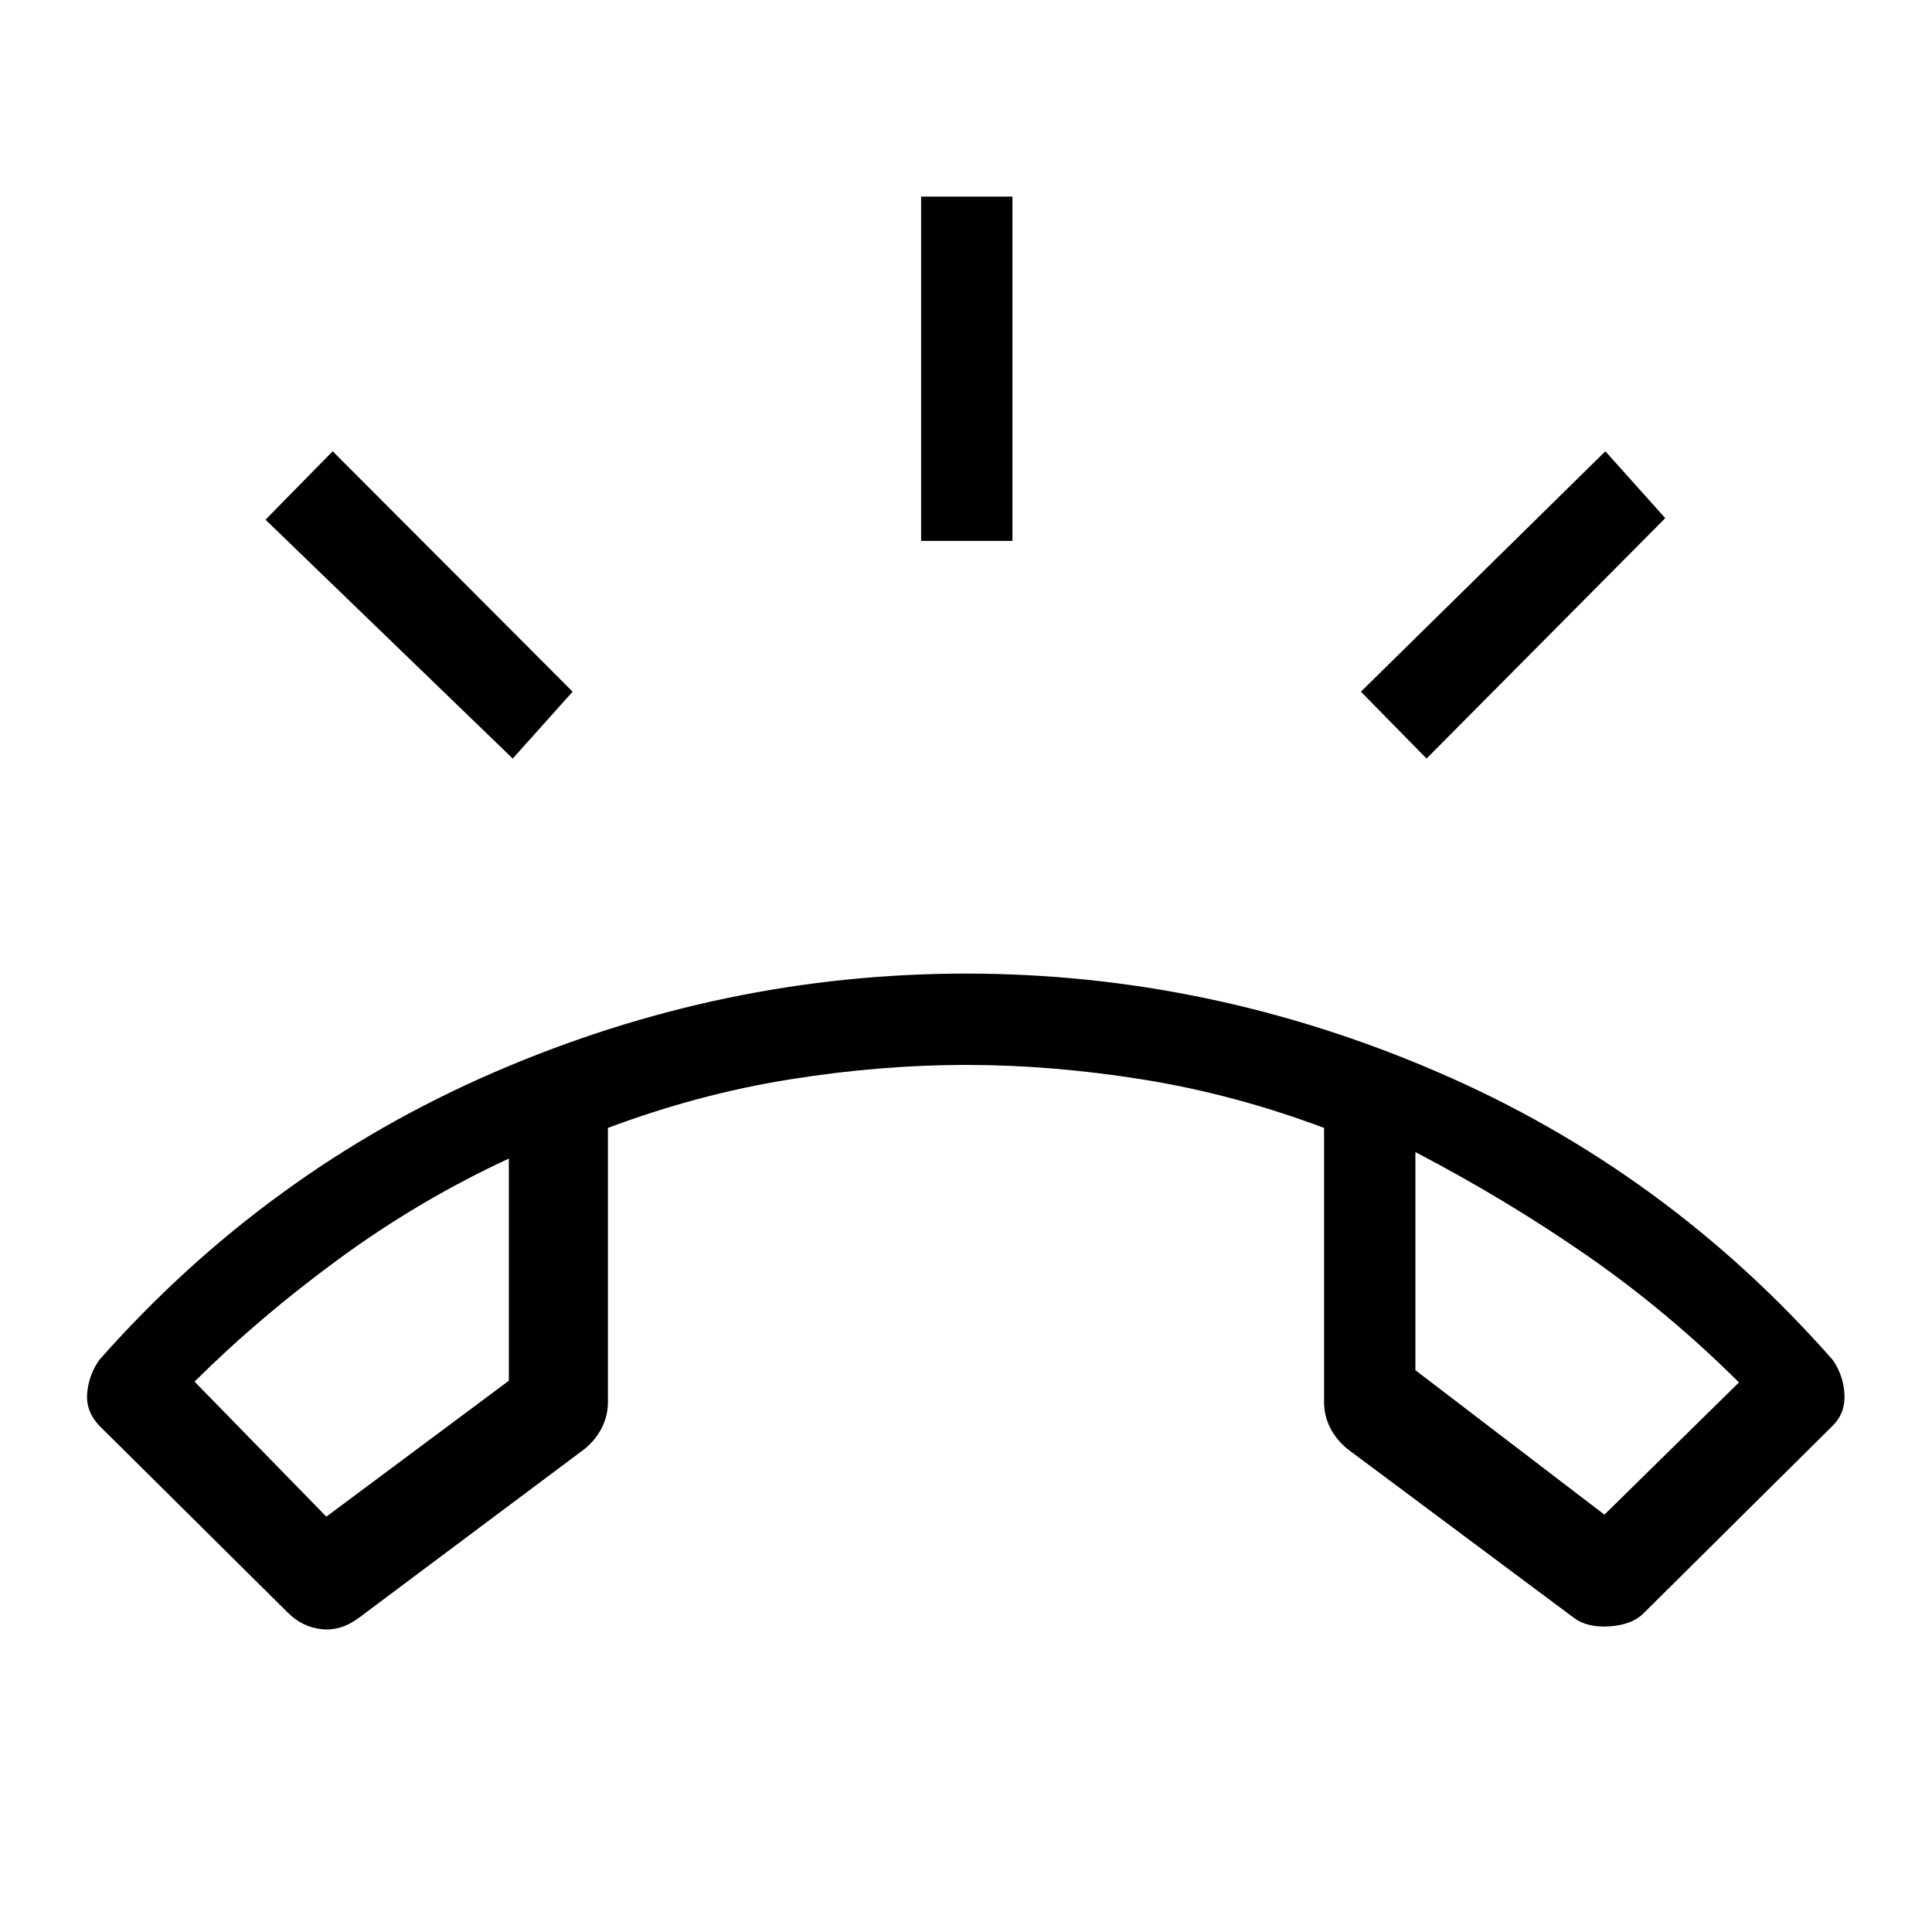<svg xmlns="http://www.w3.org/2000/svg" width="48" height="48" viewBox="0 -960 960 960"><path d="M457.693-691.231v-171.075h45.383v171.075h-45.383Zm251.153 108.154-32.615-33.23 121.461-119.461 29.769 33.23-118.615 119.461Zm-454.077 0L131.924-701.769l33.384-33.999 119.23 119.461-29.769 33.23ZM480-476.231q121 0 234.461 48.962 113.461 48.961 196.231 143.038 5.307 7.692 5.807 17 .5 9.307-5.807 15.615l-93.616 92.846q-5.692 6.076-17.038 6.884-11.345.808-18.038-4.269l-112.461-83.846q-5.615-4.615-8.615-10.615t-3-12.616v-136.307q-44.693-16.77-89.924-24.039-45.231-7.269-88-7.269t-88 7.269q-45.231 7.269-89.924 24.039v136.307q0 6.616-3 12.616t-8.615 10.615l-112.077 83.846q-8.923 6.692-18.538 5.692t-16.922-8.307l-93.616-92.846q-6.692-7.077-6-16 .693-8.923 6-16.615 83.154-94.077 196.423-143.038Q359-476.231 480-476.231Zm-227.153 91.922q-44.385 20.539-84.27 49.731-39.885 29.193-71.885 61.116l65.462 67.077 90.693-67.539v-110.385Zm450.46-3.231v108.386l93.924 71.769 66.847-65.693Q829-308.001 789.039-335.809q-39.962-27.807-85.732-51.731Zm-450.46 3.231Zm450.46-3.231Z"/></svg>